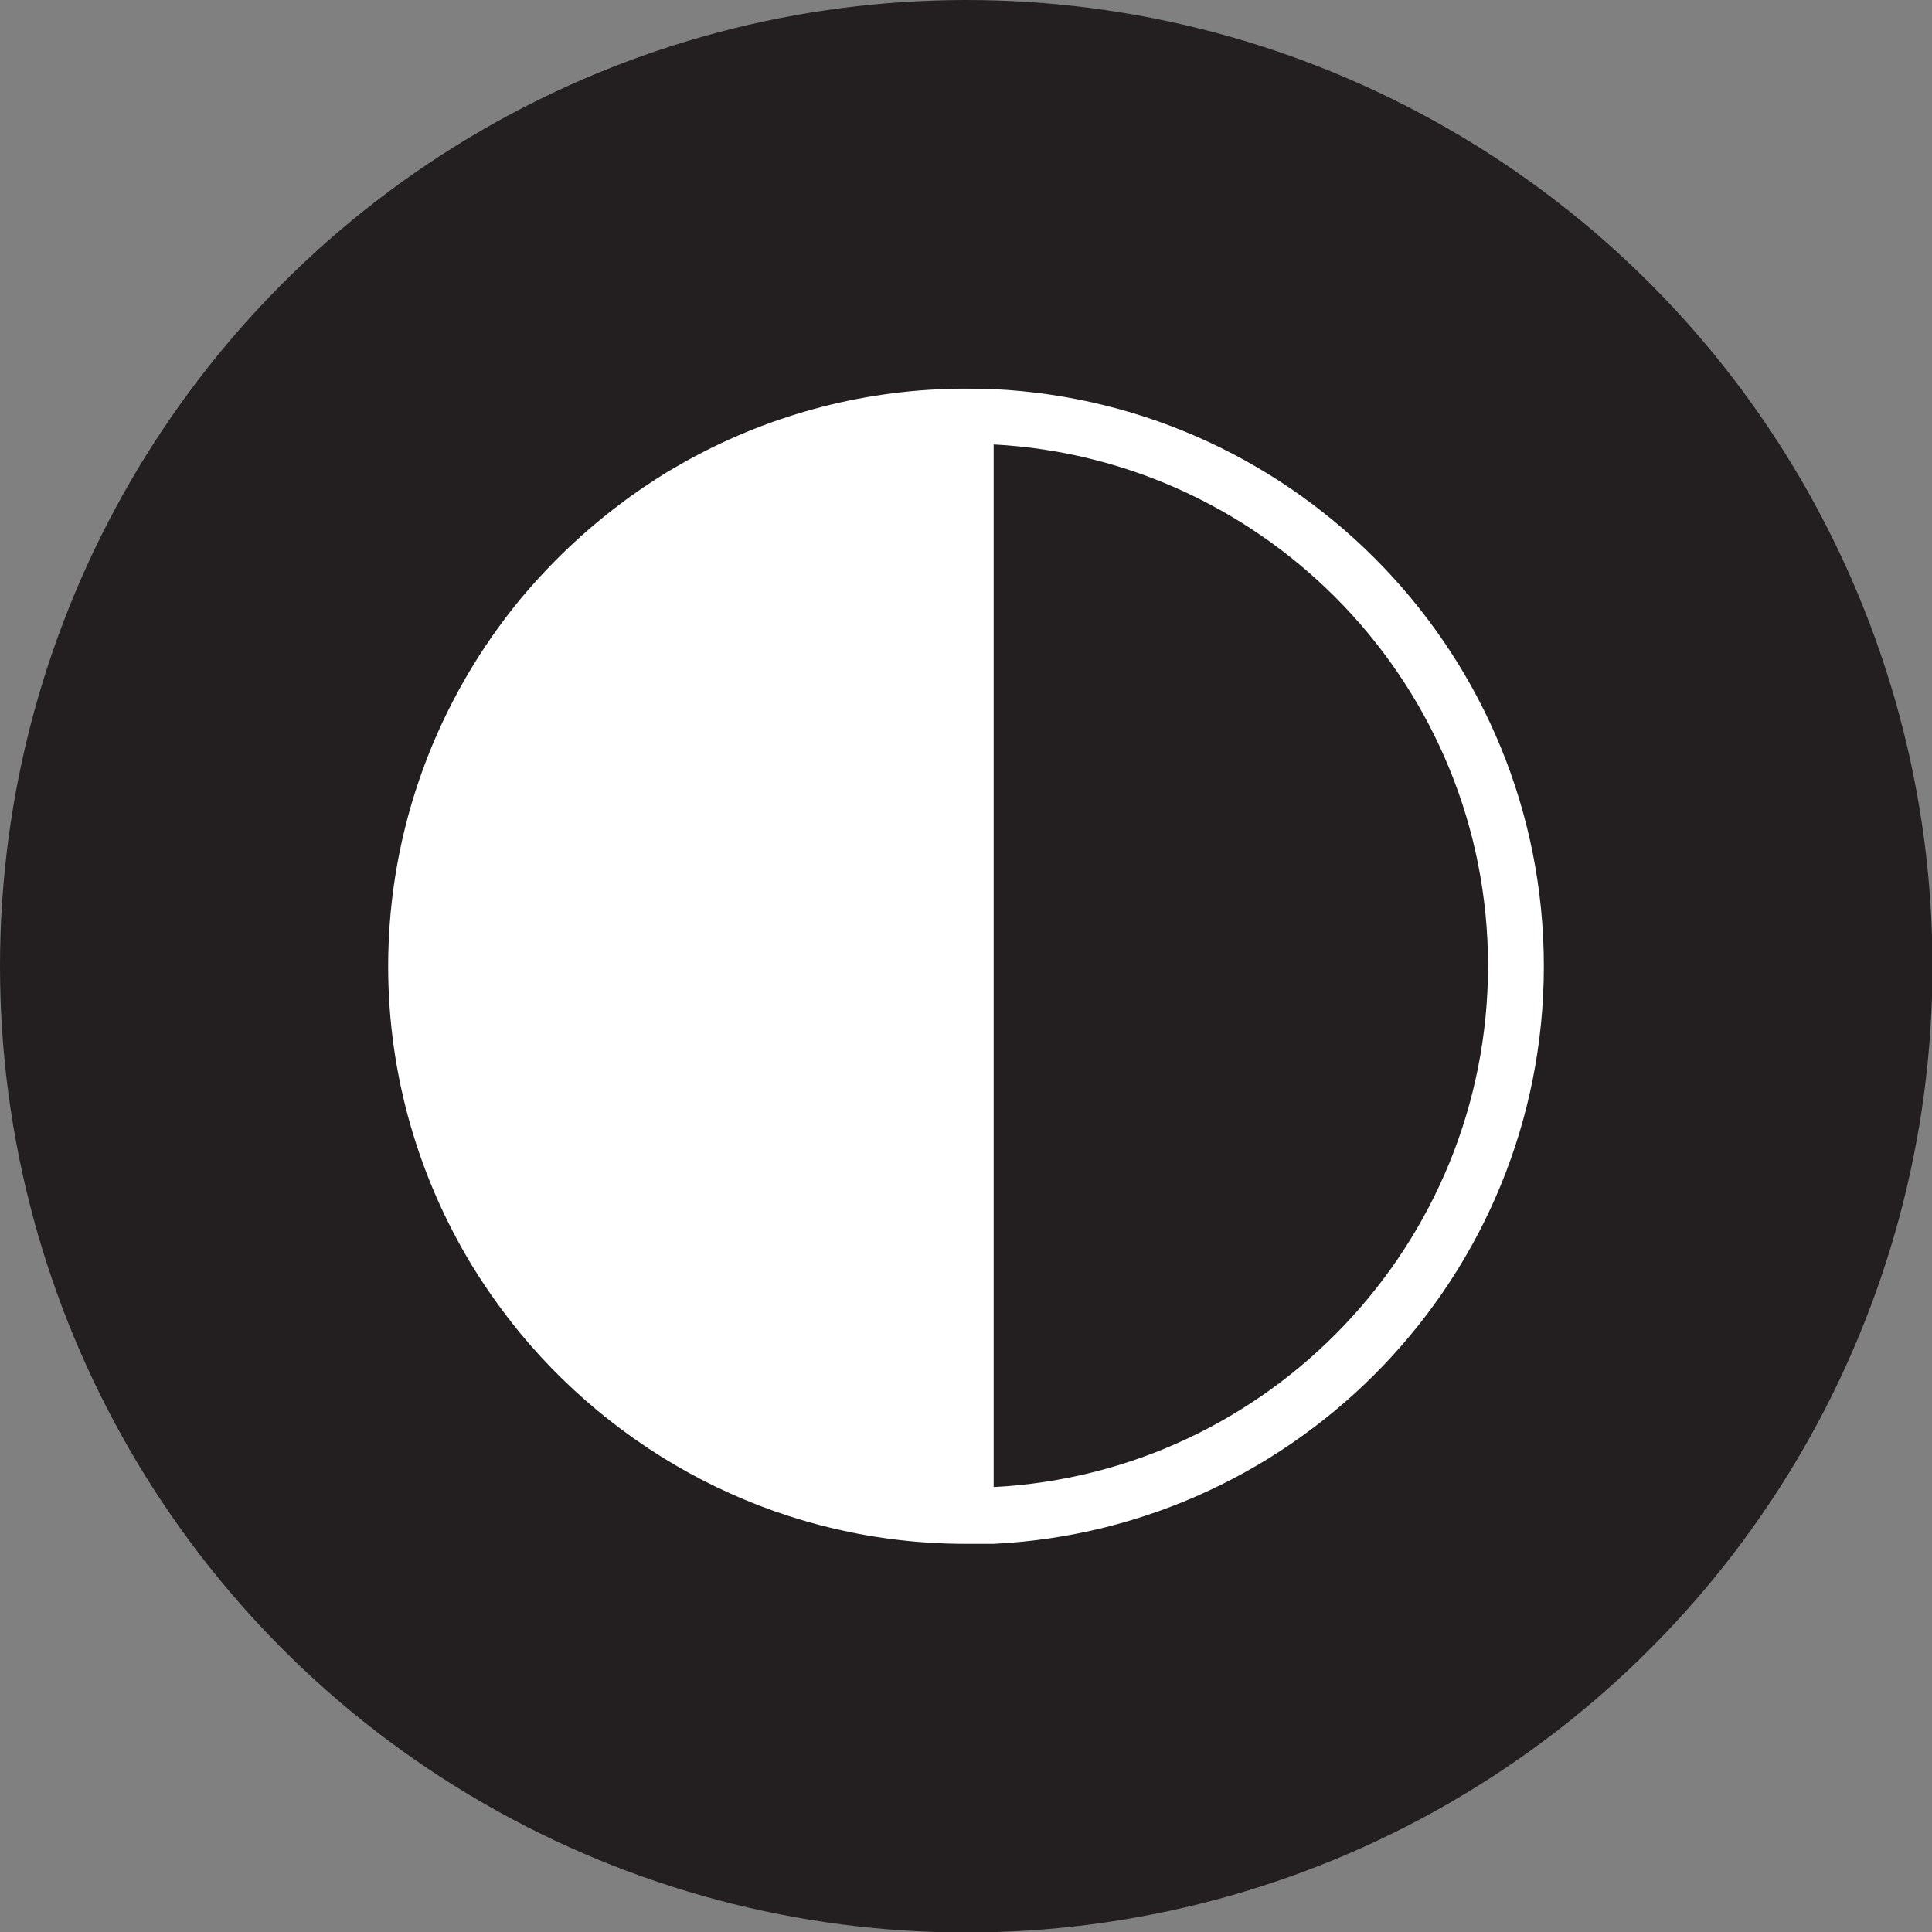 <?xml version="1.0" encoding="UTF-8"?>
<svg id="Layer_2" data-name="Layer 2" xmlns="http://www.w3.org/2000/svg" viewBox="0 0 39.47 39.47">
  <rect x="0" y="0" width="39.47" height="39.47" fill="#808080" stroke="none"/>
  <defs>
    <style>
      .cls-1 {
        fill: #fff;
      }

      .cls-2 {
        fill: #231f20;
      }
    </style>
  </defs>
  <g id="Layer_1-2" data-name="Layer 1">
    <g>
      <circle class="cls-2" cx="19.74" cy="19.74" r="19.74"/>
      <path class="cls-1" d="M31.54,19.74c0-6.32-4.99-11.49-11.24-11.79h0s-.57-.01-.57-.01c-2.03,0-3.95,.52-5.62,1.43-.17,.09-.33,.19-.49,.28-.32,.2-.64,.41-.94,.64-.76,.57-1.44,1.22-2.05,1.95-1.68,2.04-2.7,4.66-2.7,7.5h0c0,2.24,.63,4.33,1.71,6.11,.3,.49,.63,.95,.99,1.39,2.17,2.62,5.44,4.3,9.1,4.3h.57c6.25-.31,11.24-5.48,11.24-11.8Zm-11.24,10.65V9.08c5.62,.3,10.1,4.96,10.1,10.65s-4.48,10.36-10.1,10.65Z"/>
    </g>
  </g>
</svg>
